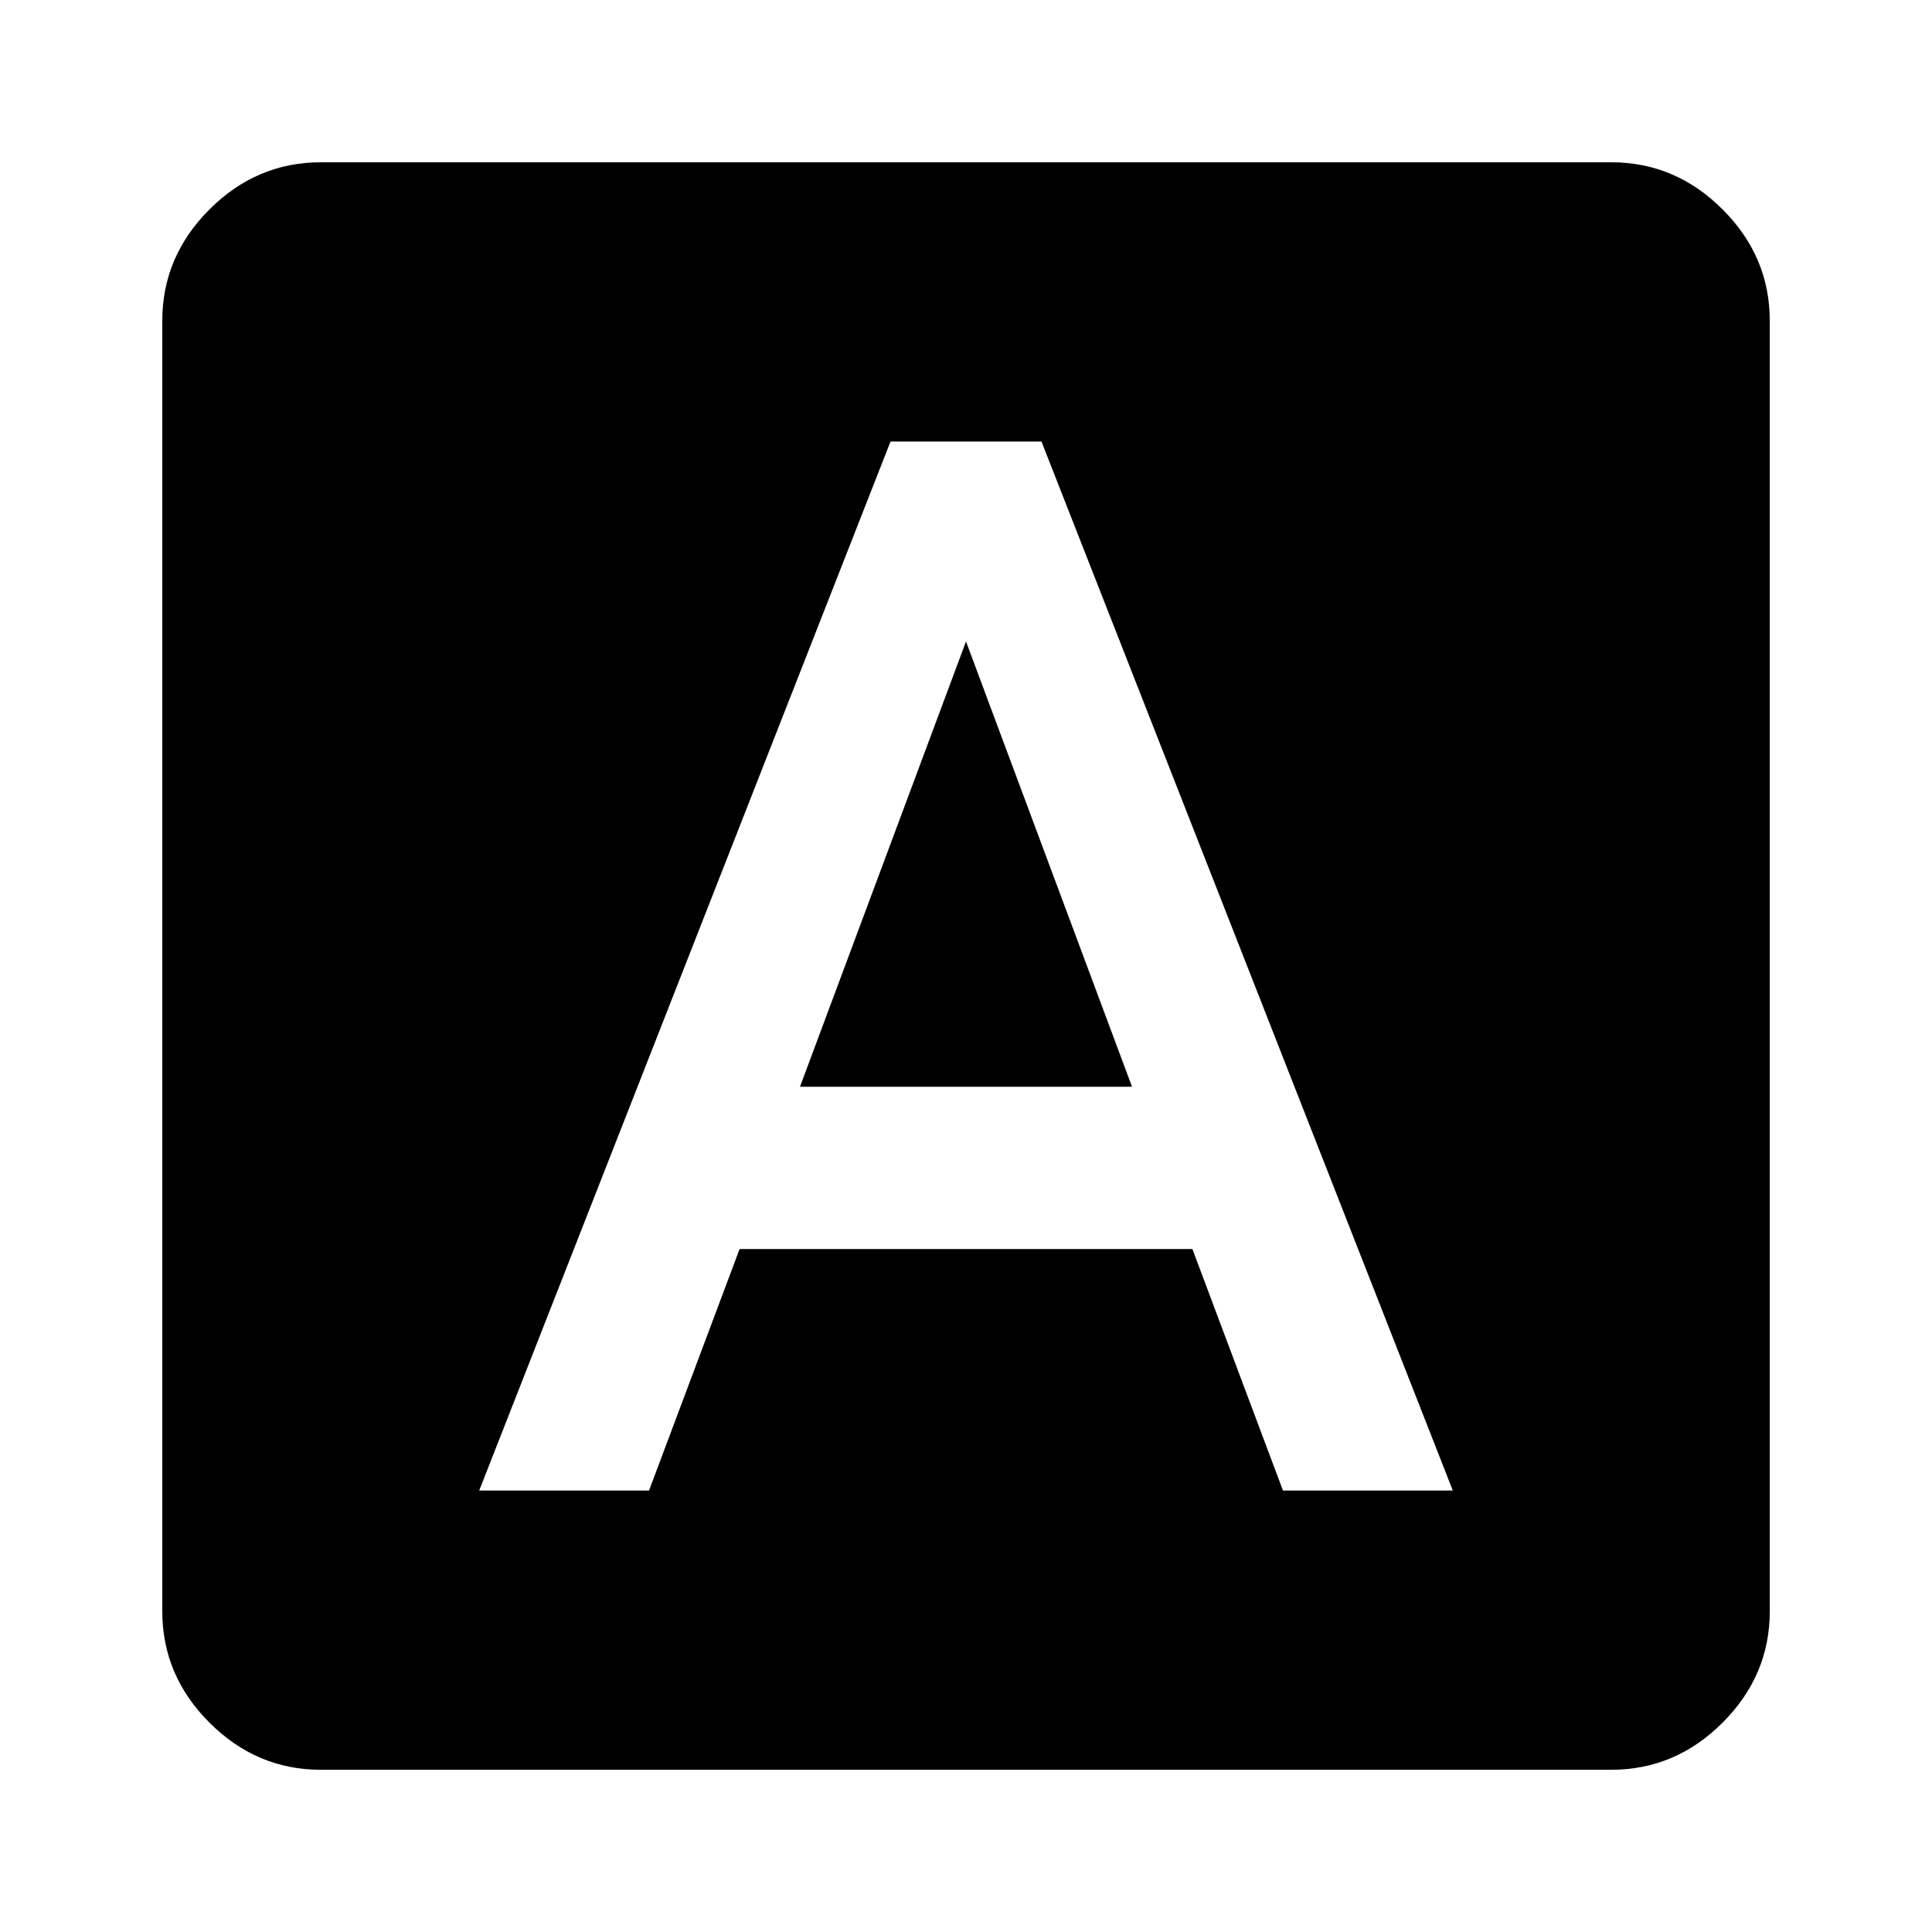 <?xml version="1.0" encoding="utf-8"?>
<!-- Generated by IcoMoon.io -->
<!DOCTYPE svg PUBLIC "-//W3C//DTD SVG 1.1//EN" "http://www.w3.org/Graphics/SVG/1.1/DTD/svg11.dtd">
<svg version="1.1" xmlns="http://www.w3.org/2000/svg" xmlns:xlink="http://www.w3.org/1999/xlink" width="32" height="32" viewBox="0 0 32 32">
<path d="M21.25 24.688h2.813l-6.813-17.375h-2.5l-6.813 17.375h2.813l1.5-4h7.5zM26.688 2.688q1.063 0 1.844 0.781t0.781 1.844v21.375q0 1.063-0.781 1.844t-1.844 0.781h-21.375q-1.063 0-1.844-0.781t-0.781-1.844v-21.375q0-1.063 0.781-1.844t1.844-0.781h21.375zM13.25 18l2.75-7.375 2.75 7.375h-5.5z"></path>
</svg>
